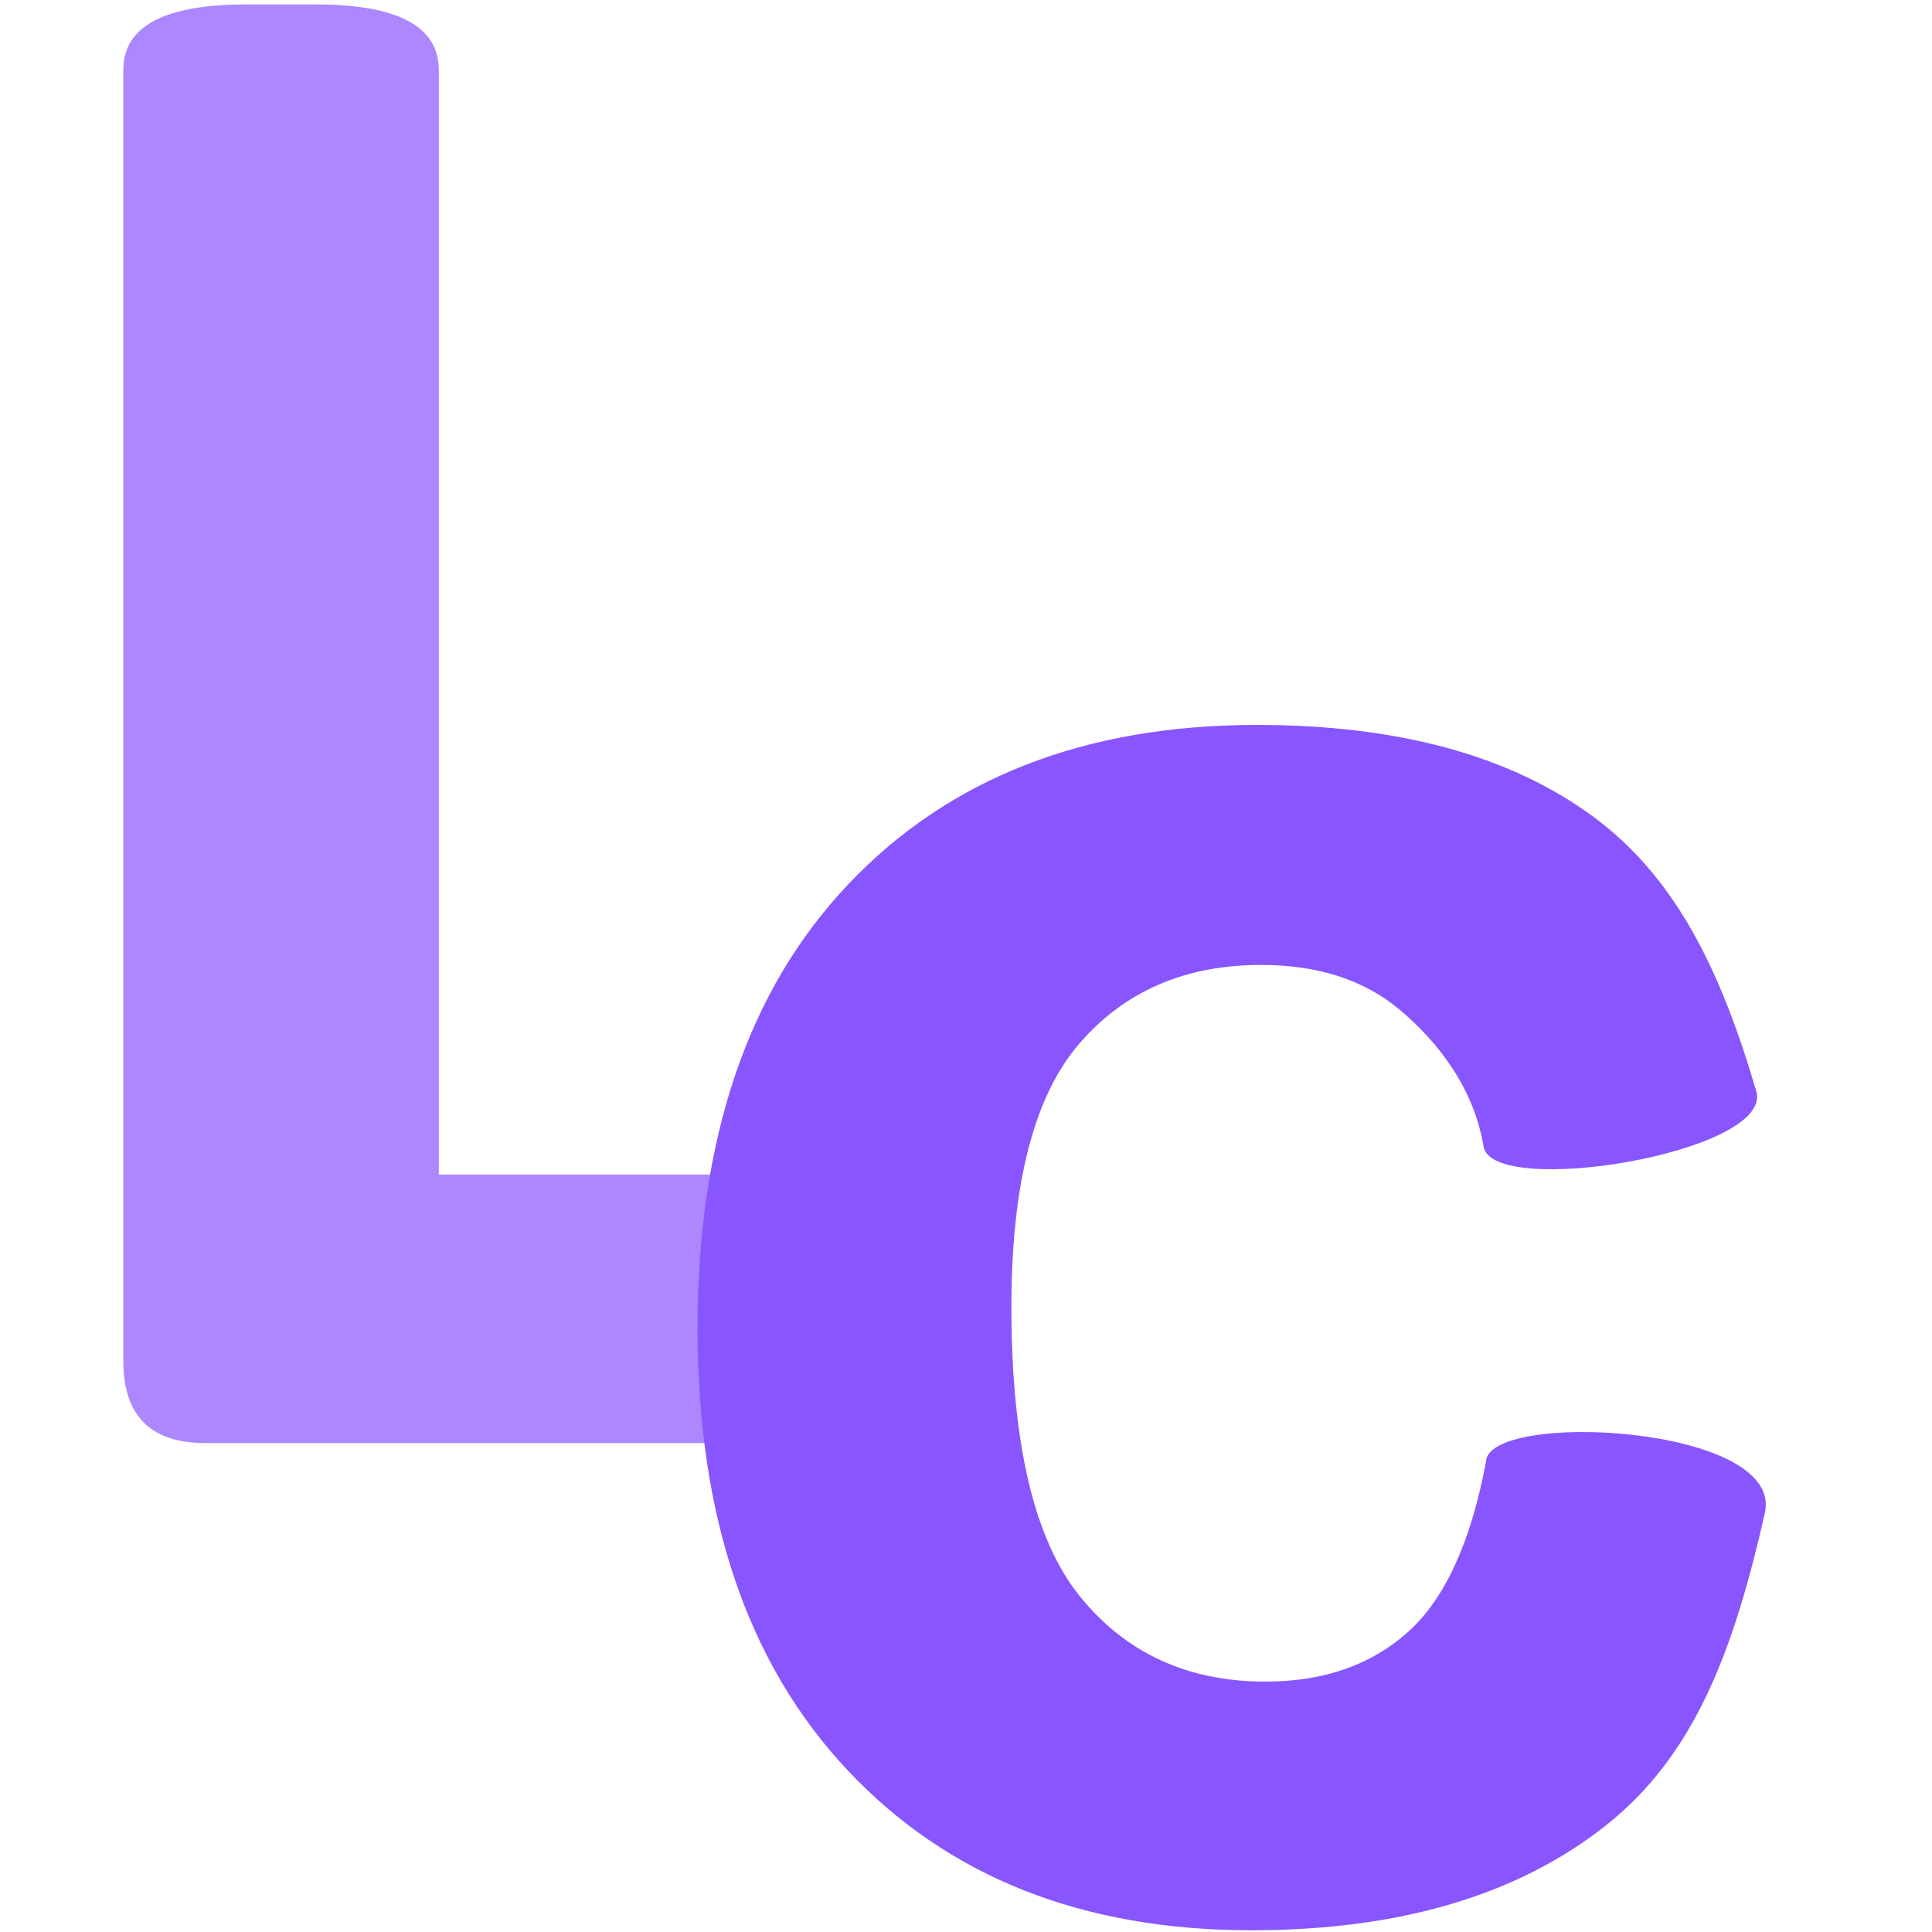 <svg xmlns="http://www.w3.org/2000/svg" width="40" height="40" fill="none"><path d="M6.54.092c1.696 0 2.545.453 2.545 1.358v22.868h9.46c.849 0 1.273.708 1.273 2.122v1.315c0 1.414-.424 2.122-1.273 2.122H4.25c-1.132 0-1.697-.566-1.697-1.698V1.45C2.552.545 3.4.092 5.097.092z" fill="#ad87ff"/><path d="M36.367 22.608c.315 1.268-5.496 2.21-5.652 1.124-.21-1.244-.974-2.18-1.716-2.81-.741-.63-1.704-.944-2.889-.944-1.573 0-2.828.543-3.765 1.63-.937 1.086-1.405 2.904-1.405 5.452 0 2.832.475 4.833 1.427 6.002.952 1.17 2.23 1.754 3.833 1.754 1.2 0 2.181-.341 2.946-1.023.764-.682 1.304-1.855 1.618-3.518 0-1.085 6.202-.778 5.774 1.056-.645 2.848-1.45 4.999-3.278 6.453-1.829 1.453-4.28 2.18-7.352 2.18-3.492 0-6.276-1.101-8.352-3.305-2.076-2.203-3.114-5.253-3.114-9.15 0-3.942 1.042-7.01 3.125-9.206 2.084-2.196 4.901-3.294 8.454-3.294 2.907 0 5.22.626 6.935 1.877 1.716 1.252 2.661 3.16 3.41 5.722z" fill="#85f"/></svg>